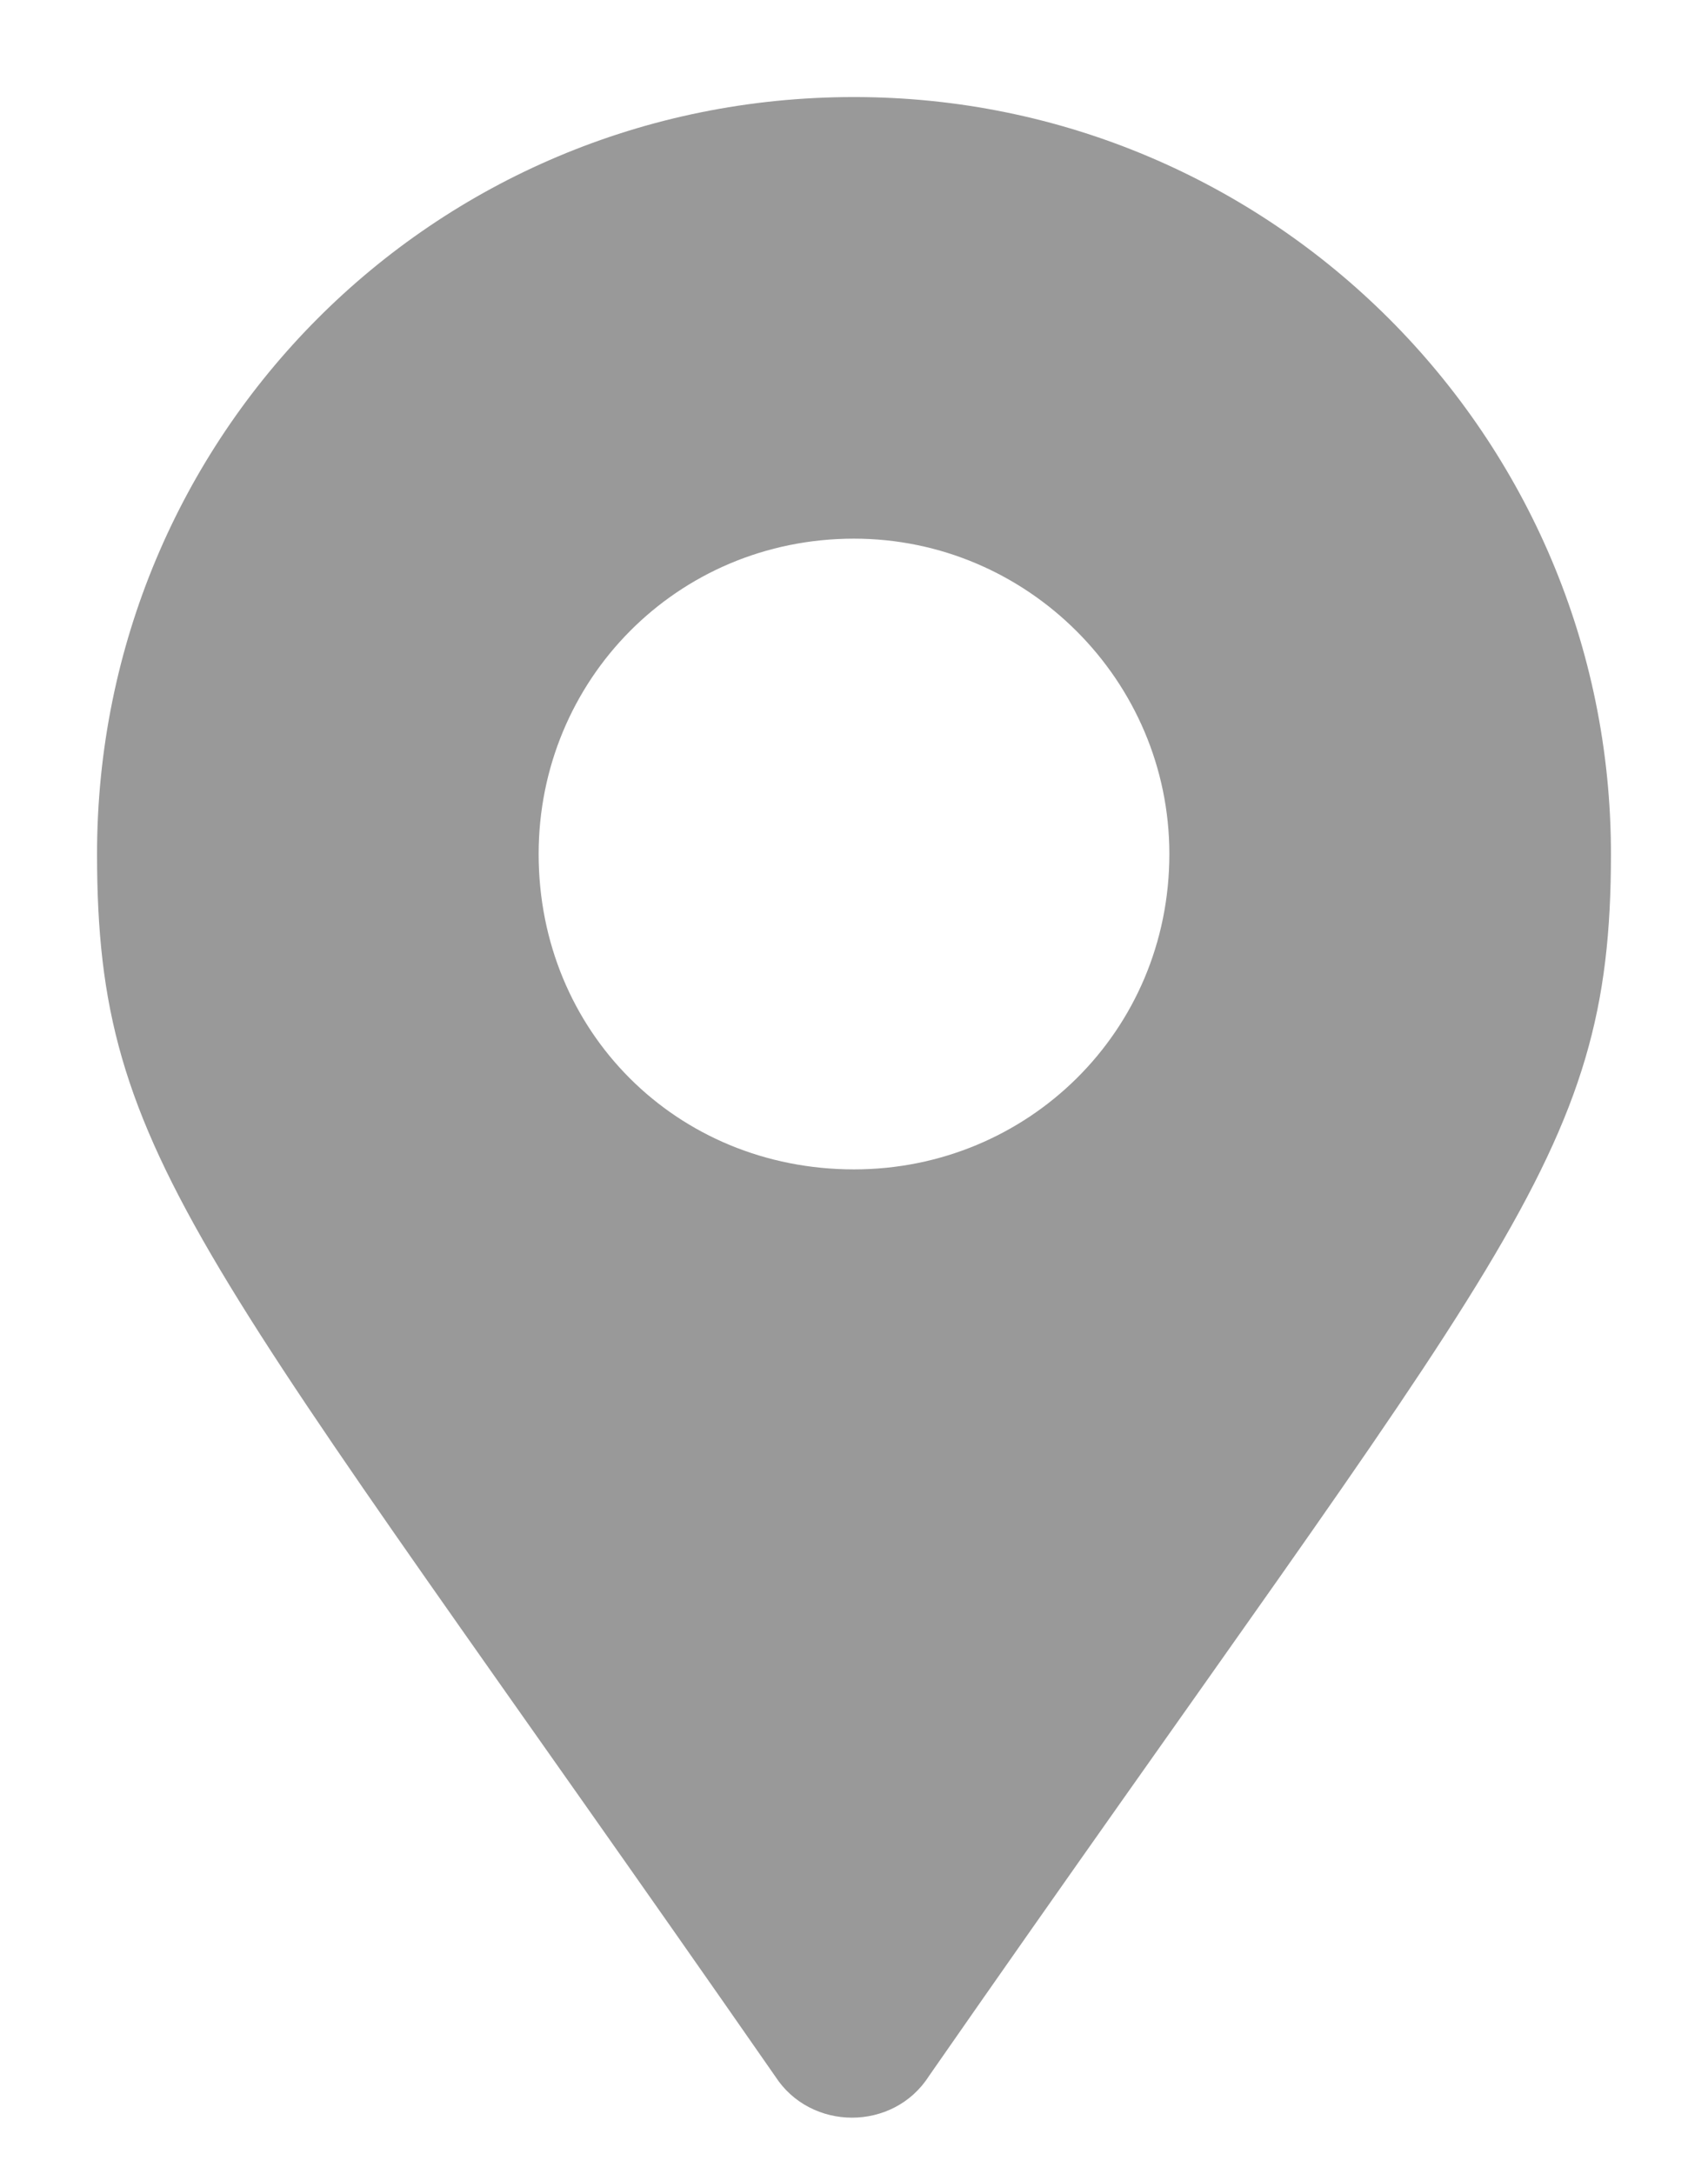 <svg width="11" height="14" viewBox="0 0 11 14" fill="none" xmlns="http://www.w3.org/2000/svg">
<path d="M4.992 13.371C5.221 13.727 5.754 13.727 5.982 13.371C9.689 8.039 10.375 7.48 10.375 5.5C10.375 2.809 8.191 0.625 5.5 0.625C2.783 0.625 0.625 2.809 0.625 5.5C0.625 7.48 1.285 8.039 4.992 13.371ZM5.5 7.531C4.357 7.531 3.469 6.643 3.469 5.5C3.469 4.383 4.357 3.469 5.5 3.469C6.617 3.469 7.531 4.383 7.531 5.5C7.531 6.643 6.617 7.531 5.5 7.531Z" fill="#999999"/>
</svg>

